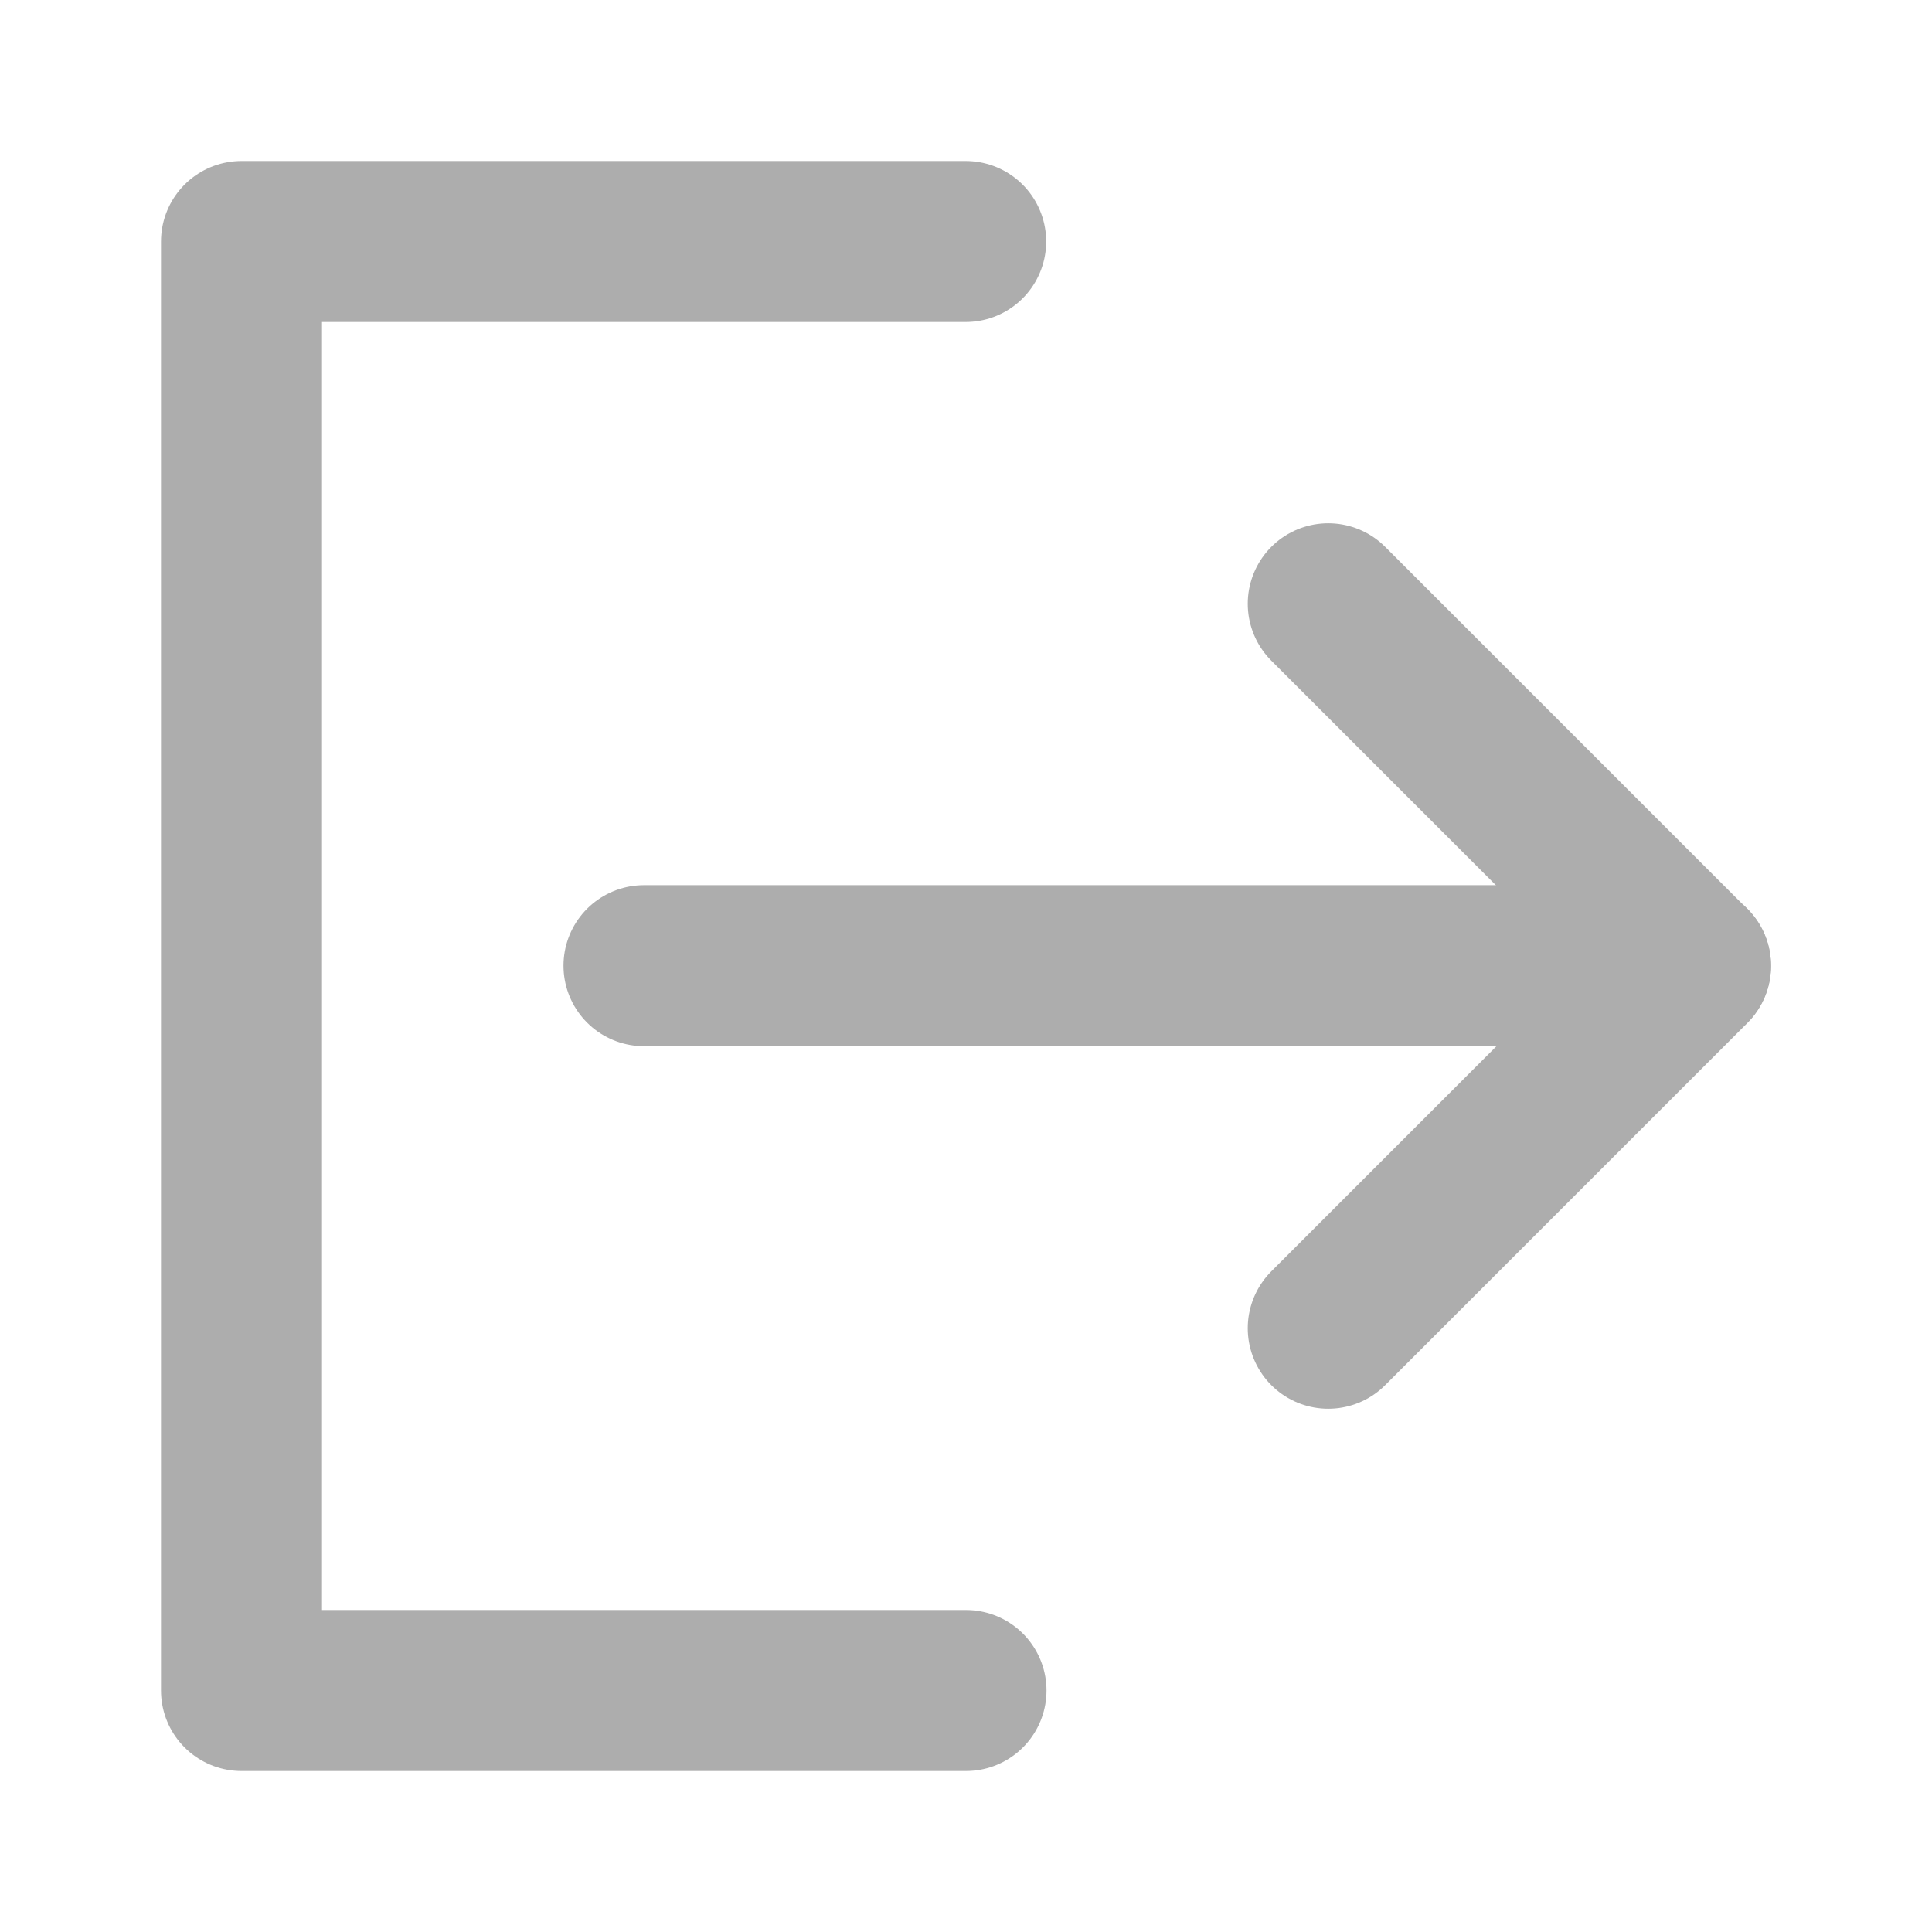 <?xml version="1.0" encoding="UTF-8"?><svg width="28" height="28" viewBox="0 0 48 48" fill="none" xmlns="http://www.w3.org/2000/svg"><path d="M23.992 6H6V42H24" stroke="#adadad" stroke-width="4" stroke-linecap="round" stroke-linejoin="round"/><path d="M33 33L42 24L33 15" stroke="#adadad" stroke-width="4" stroke-linecap="round" stroke-linejoin="round"/><path d="M16 23.992H42" stroke="#adadad" stroke-width="4" stroke-linecap="round" stroke-linejoin="round"/></svg>